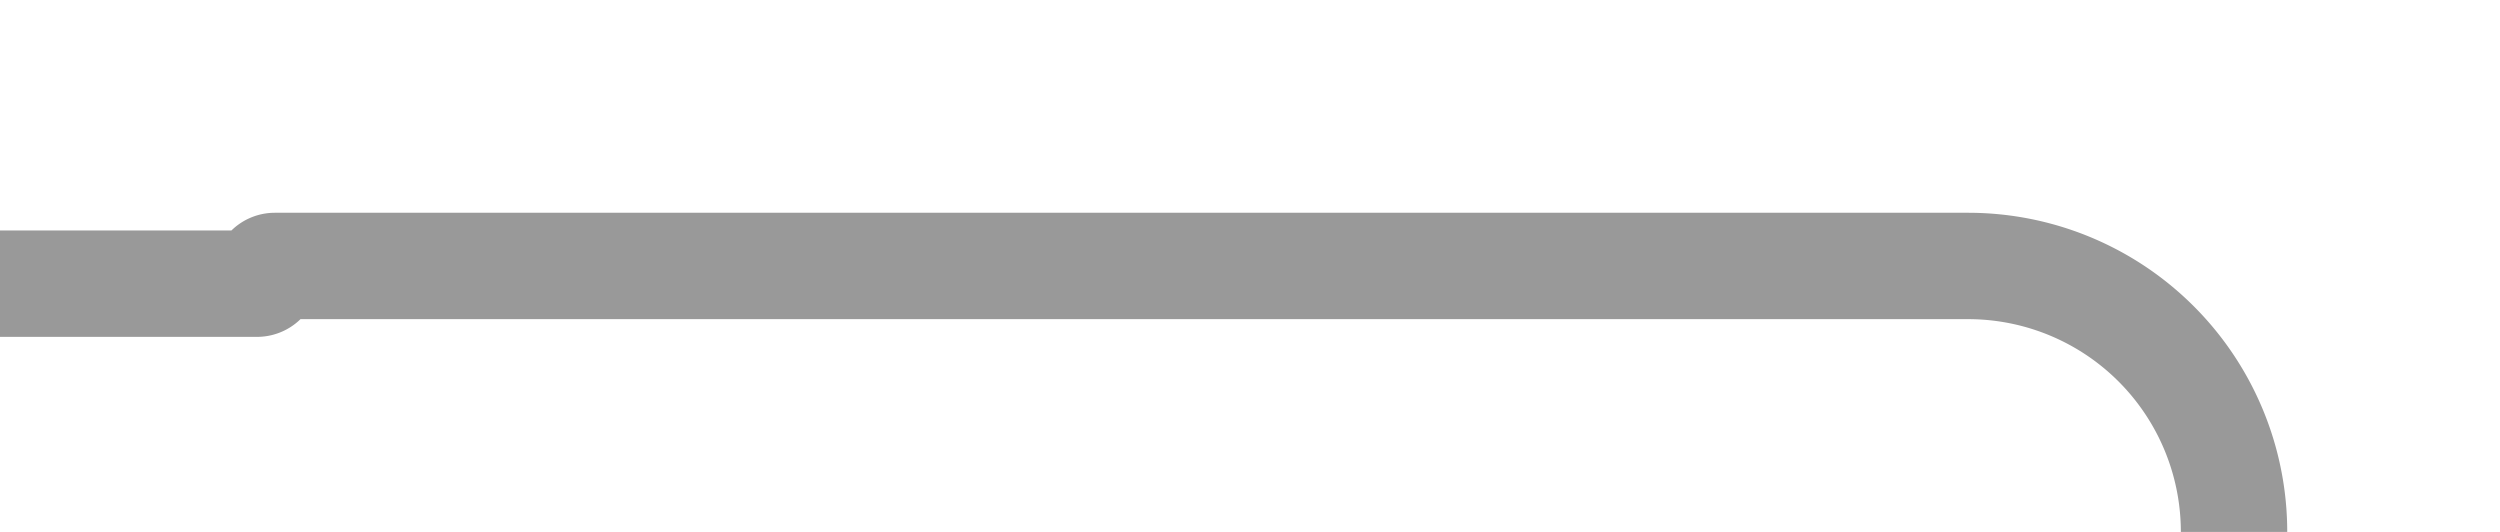 ﻿<?xml version="1.0" encoding="utf-8"?>
<svg version="1.1" xmlns:xlink="http://www.w3.org/1999/xlink" width="47px" height="10px" preserveAspectRatio="xMinYMid meet" viewBox="2744 5552.667  47 8" xmlns="http://www.w3.org/2000/svg">
  <path d="M 2786 5600  L 2786 5561.667  A 5 5 0 0 0 2781 5556.667 L 2749.167 5556.667  A 0.167 0.167 0 0 0 2749 5556.833 A 0.167 0.167 0 0 1 2748.833 5557 L 2698 5557  " stroke-width="2" stroke="#999999" fill="none" />
  <path d="M 2703.107 5561.293  L 2698.814 5557  L 2703.107 5552.707  L 2701.693 5551.293  L 2696.693 5556.293  L 2695.986 5557  L 2696.693 5557.707  L 2701.693 5562.707  L 2703.107 5561.293  Z " fill-rule="nonzero" fill="#999999" stroke="none" />
</svg>